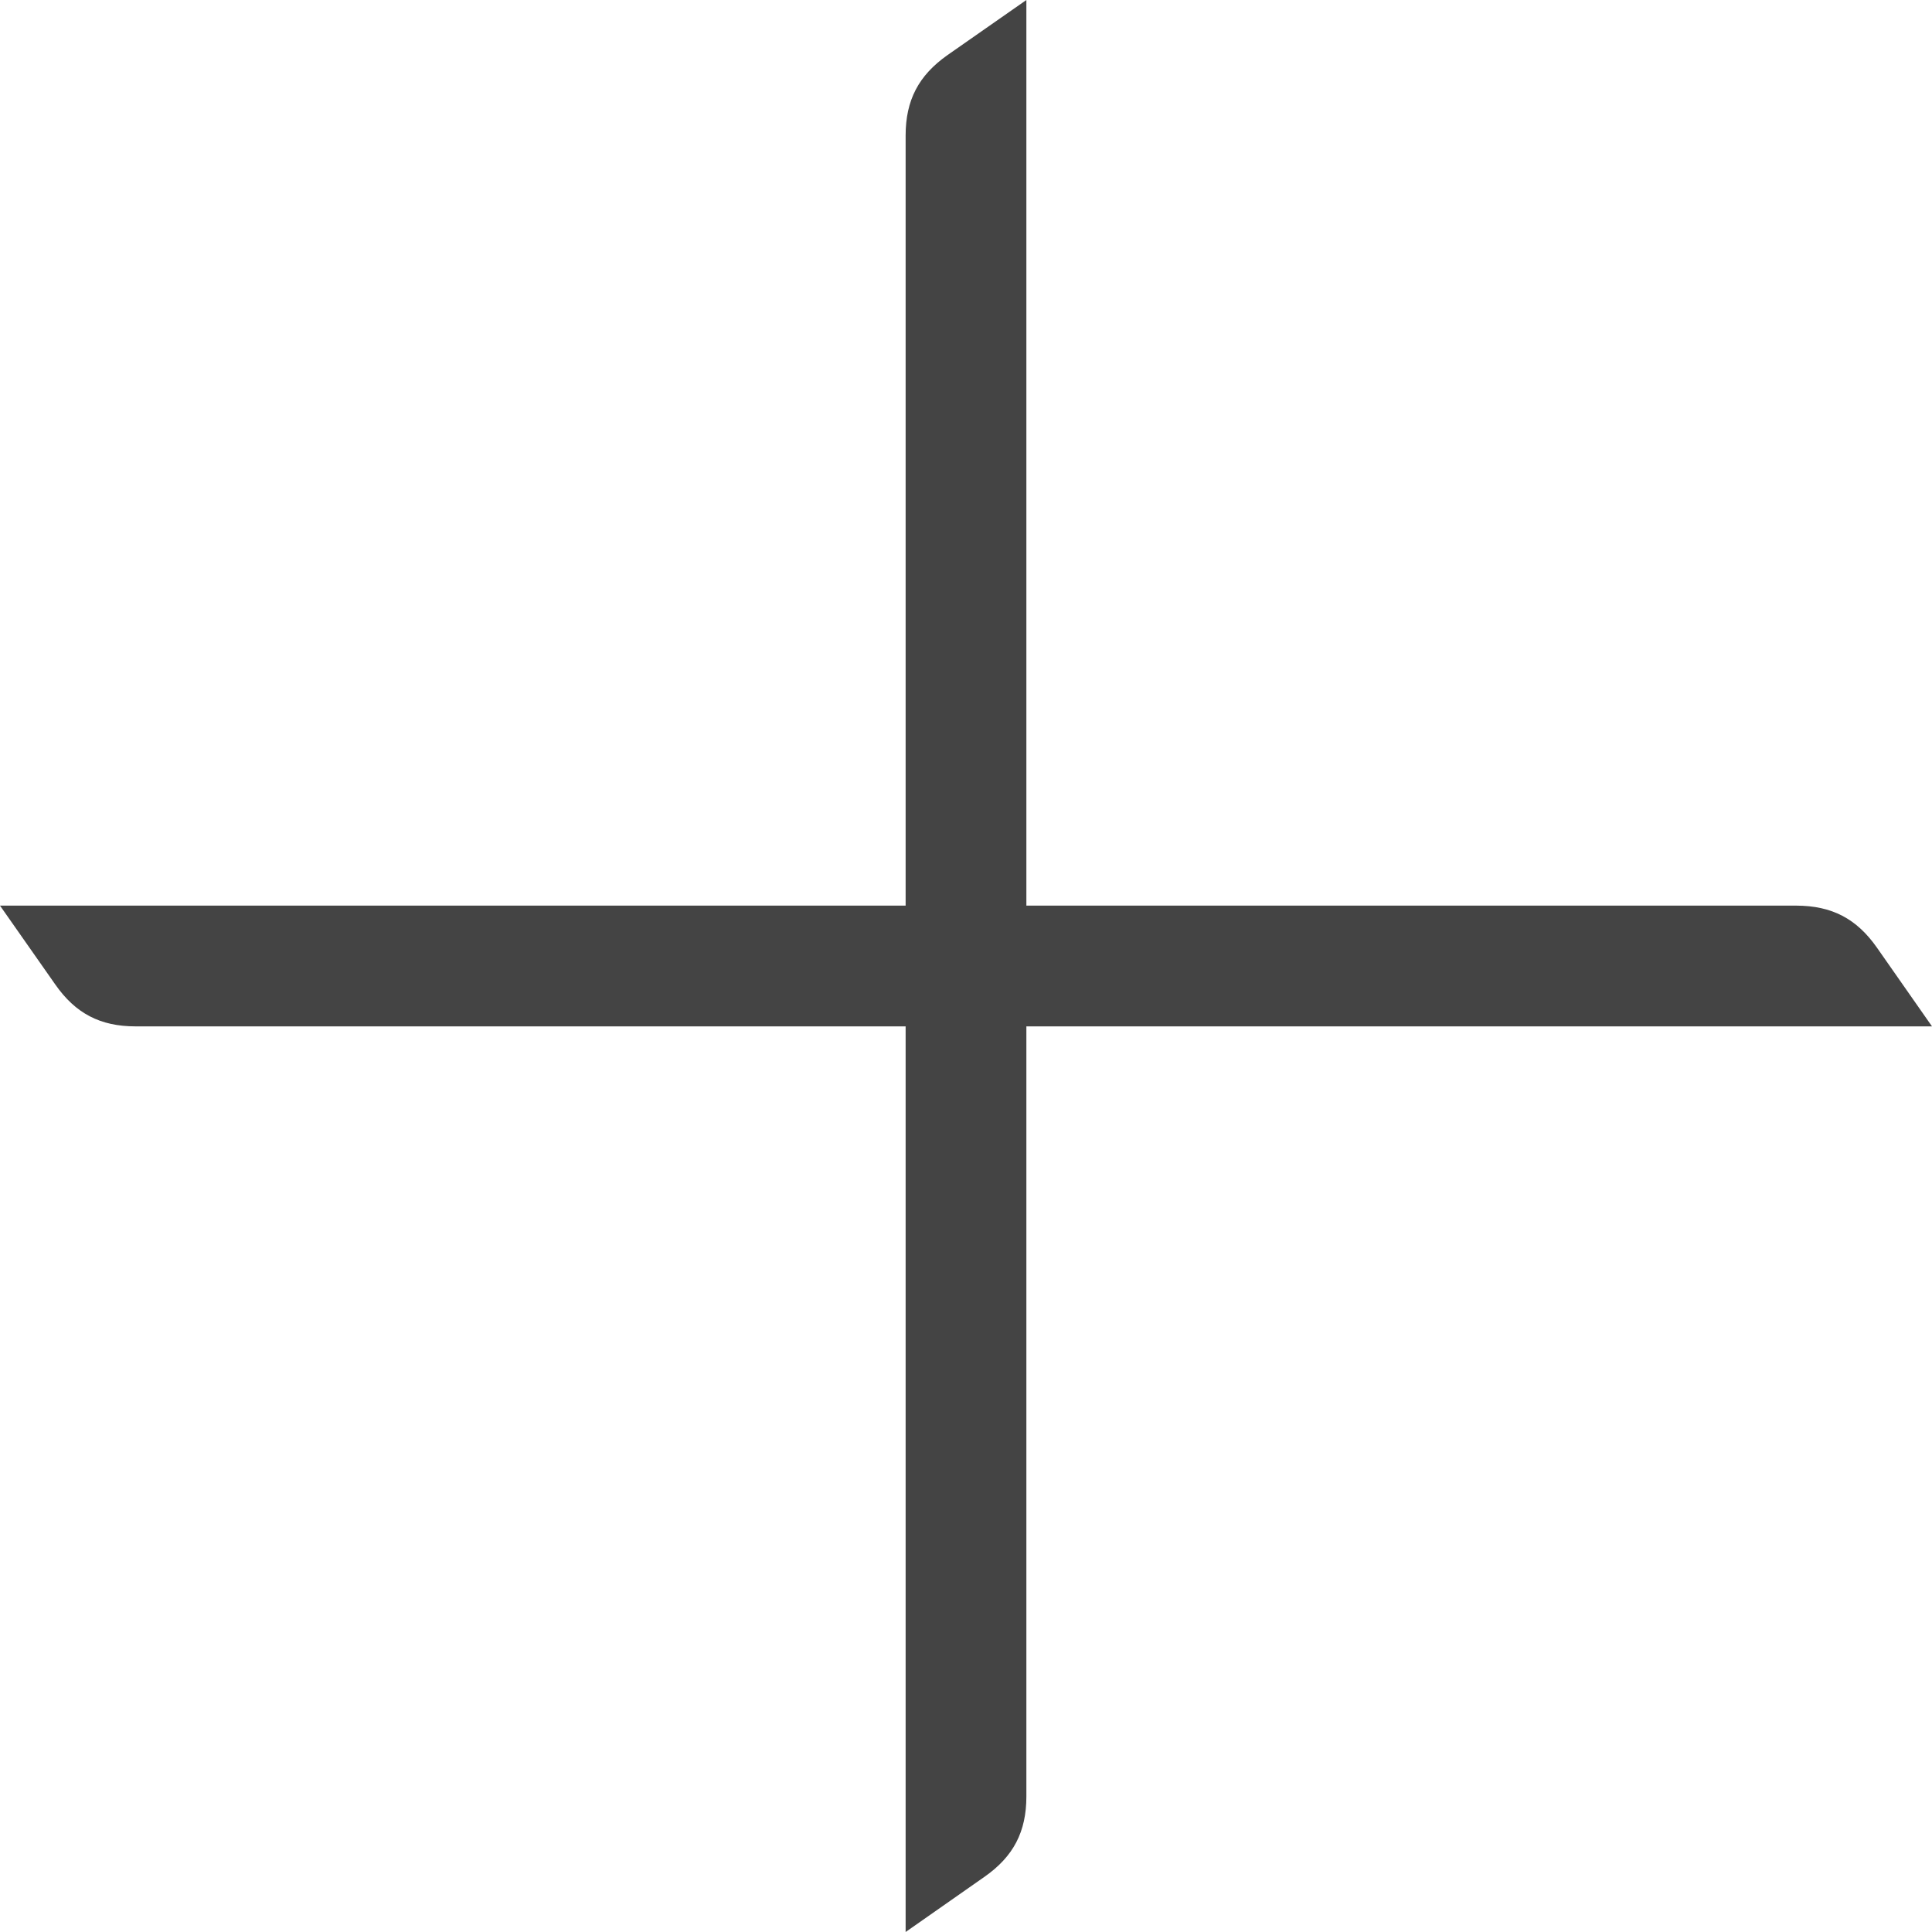 <!-- Generated by IcoMoon.io -->
<svg version="1.1" xmlns="http://www.w3.org/2000/svg" width="16" height="16" viewBox="0 0 16 16">
<title>insert</title>
<path fill="#444" d="M8.5 8.5v6.377c0 0.293-0.107 0.498-0.347 0.666l-0.653 0.457v-7.5h-6.377c-0.293 0-0.498-0.107-0.666-0.348l-0.457-0.652h7.5v-6.377c0-0.293 0.107-0.498 0.347-0.667l0.653-0.456v7.5h6.377c0.293 0.001 0.498 0.107 0.667 0.348l0.456 0.652h-7.5z"></path>
</svg>
